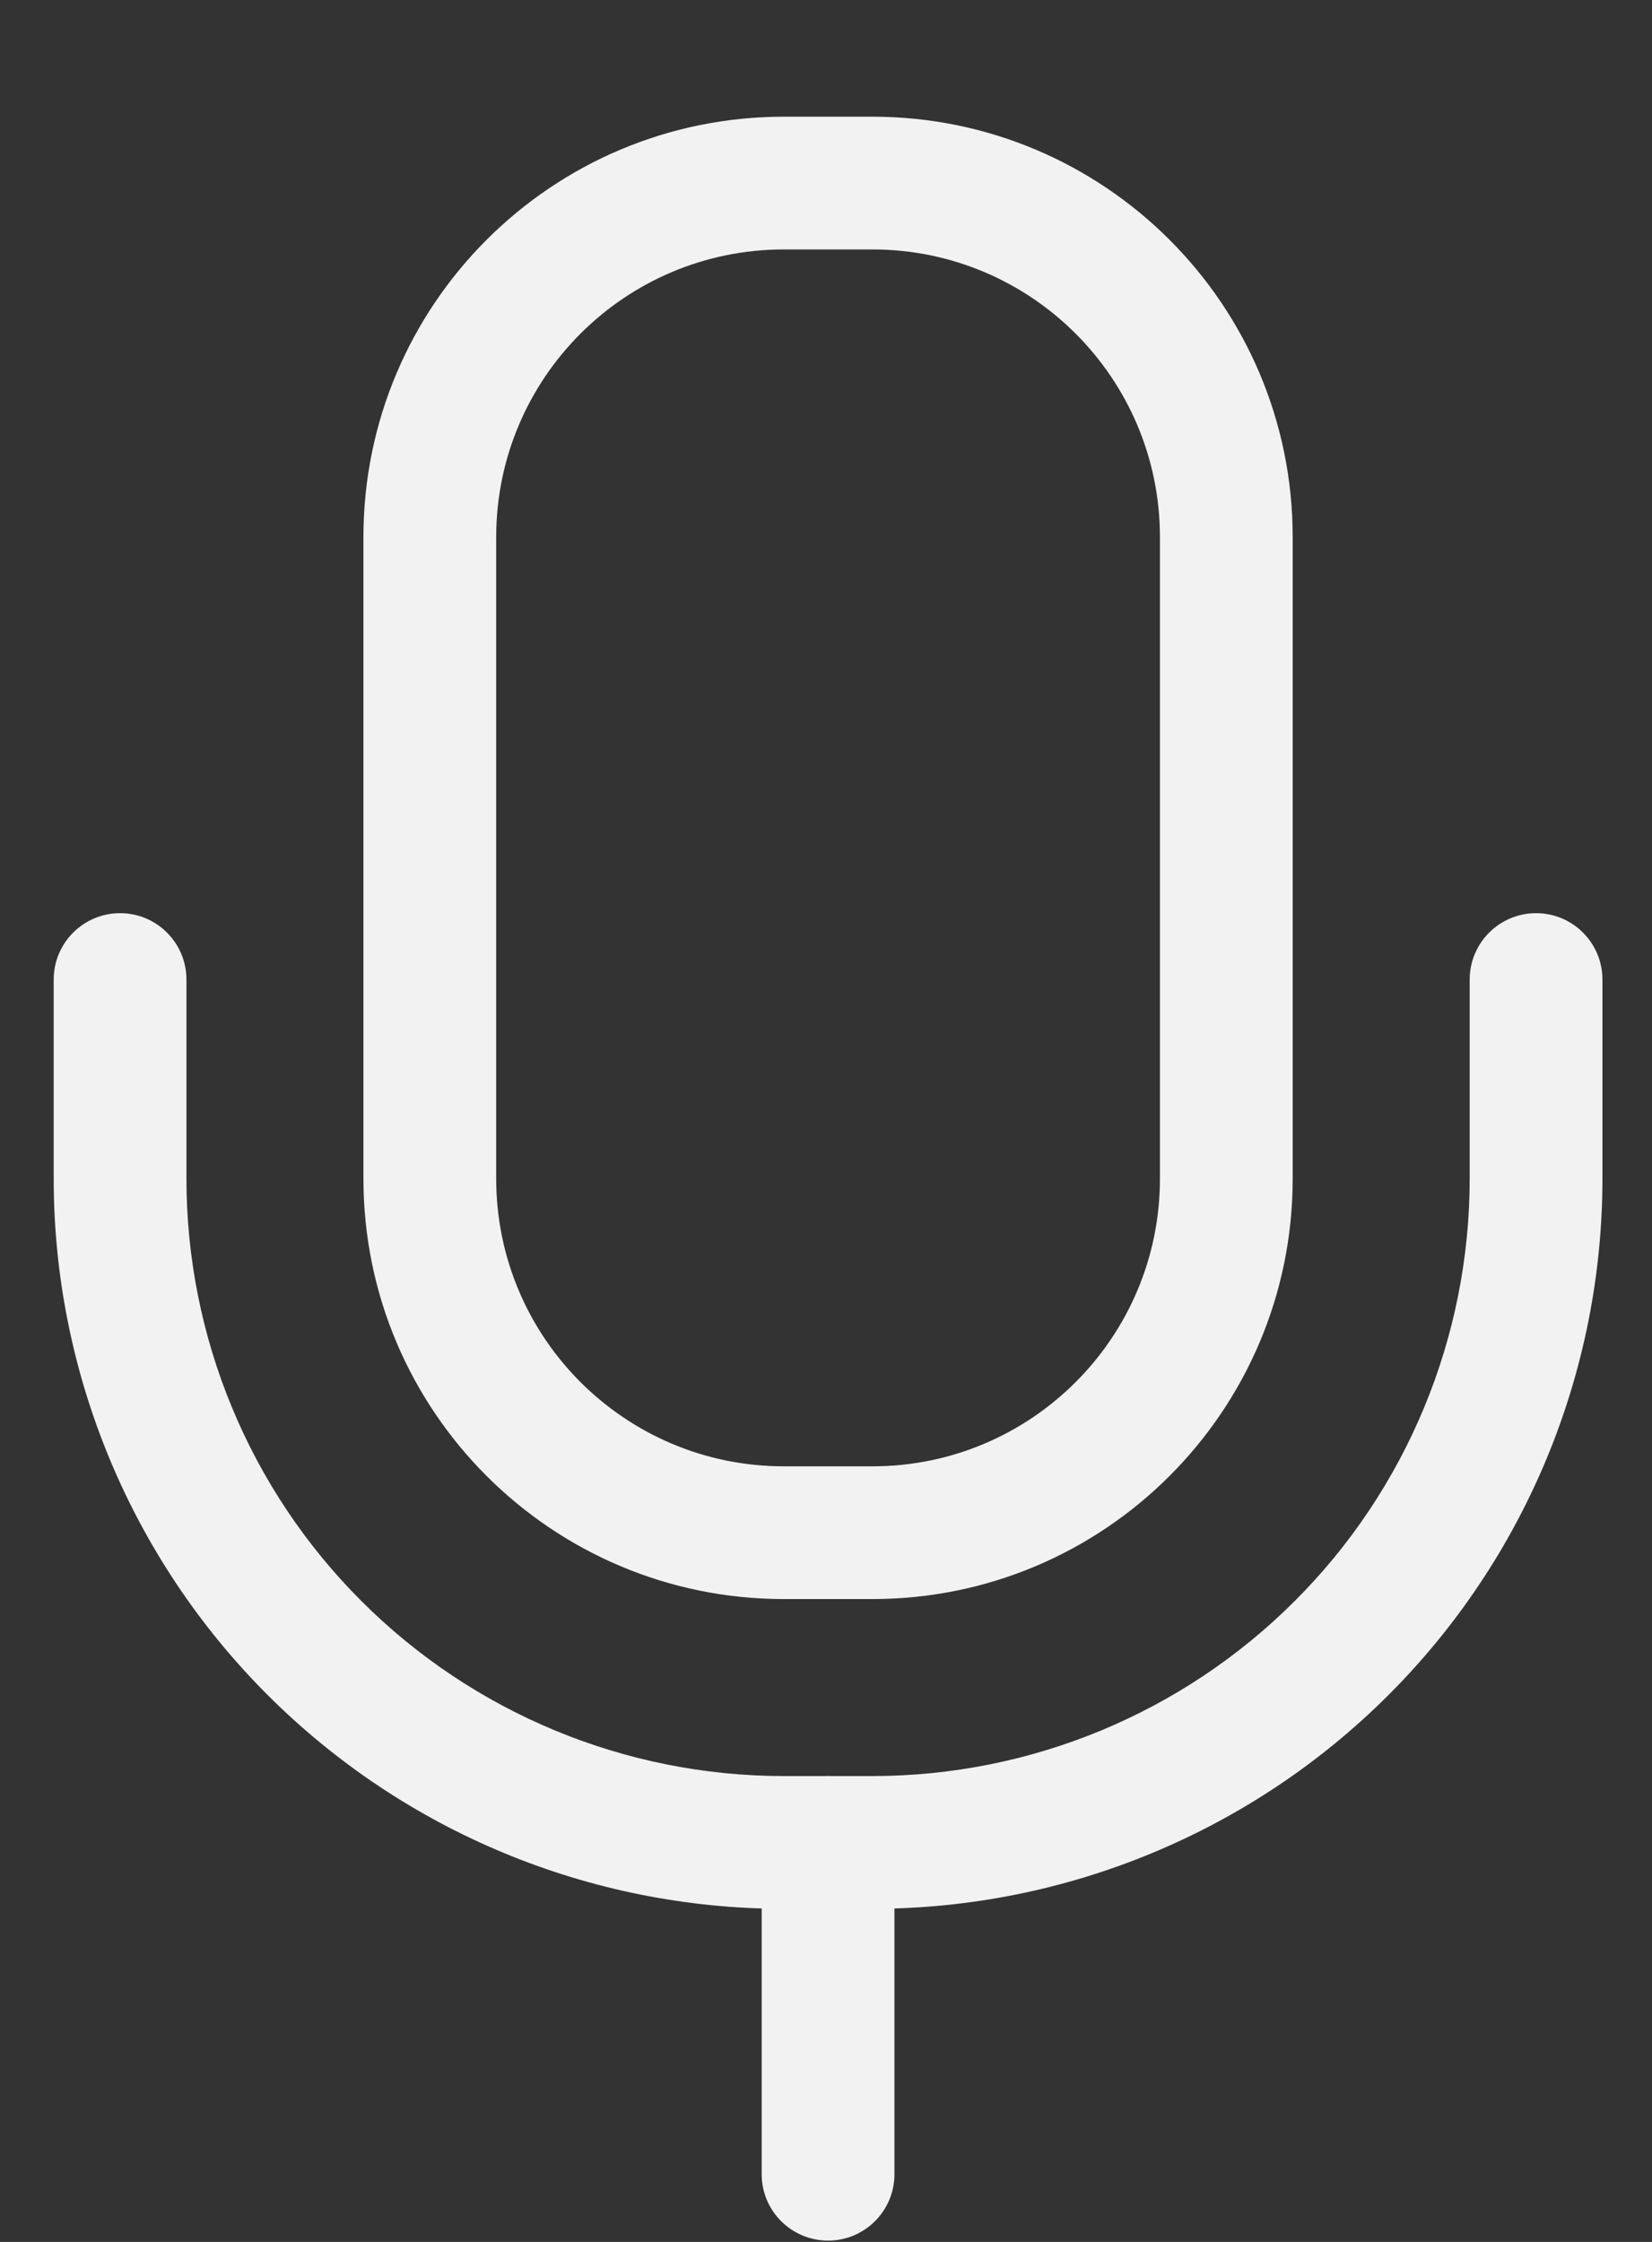 <svg width="14" height="19" viewBox="0 0 14 19" fill="none" xmlns="http://www.w3.org/2000/svg">
<rect x="0" y="0" width="14" height="19" fill="#333333" stroke="none"/>
<path fill-rule="evenodd" clip-rule="evenodd" d="M7.018 15.052C7.328 15.052 7.58 15.304 7.58 15.614V18.427C7.58 18.737 7.328 18.989 7.018 18.989C6.707 18.989 6.455 18.737 6.455 18.427V15.614C6.455 15.304 6.707 15.052 7.018 15.052Z" fill="#F2F2F2"/>
<path fill-rule="evenodd" clip-rule="evenodd" d="M6.643 2.114C5.296 2.114 4.205 3.206 4.205 4.552V9.989C4.205 11.335 5.296 12.427 6.643 12.427H7.393C8.739 12.427 9.83 11.335 9.83 9.989V4.552C9.83 3.206 8.739 2.114 7.393 2.114H6.643ZM3.08 4.552C3.08 2.584 4.675 0.989 6.643 0.989H7.393C9.36 0.989 10.955 2.584 10.955 4.552V9.989C10.955 11.957 9.36 13.552 7.393 13.552H6.643C4.675 13.552 3.08 11.957 3.08 9.989V4.552Z" fill="#F2F2F2"/>
<path fill-rule="evenodd" clip-rule="evenodd" d="M1.018 7.739C1.328 7.739 1.58 7.991 1.58 8.302V9.989C1.58 11.332 2.113 12.62 3.063 13.569C4.012 14.518 5.3 15.052 6.643 15.052H7.393C8.735 15.052 10.023 14.518 10.972 13.569C11.922 12.62 12.455 11.332 12.455 9.989V8.302C12.455 7.991 12.707 7.739 13.018 7.739C13.328 7.739 13.58 7.991 13.58 8.302V9.989C13.58 11.63 12.928 13.204 11.768 14.364C10.607 15.525 9.034 16.177 7.393 16.177H6.643C5.002 16.177 3.428 15.525 2.267 14.364C1.107 13.204 0.455 11.63 0.455 9.989V8.302C0.455 7.991 0.707 7.739 1.018 7.739Z" fill="#F2F2F2"/>
</svg>
